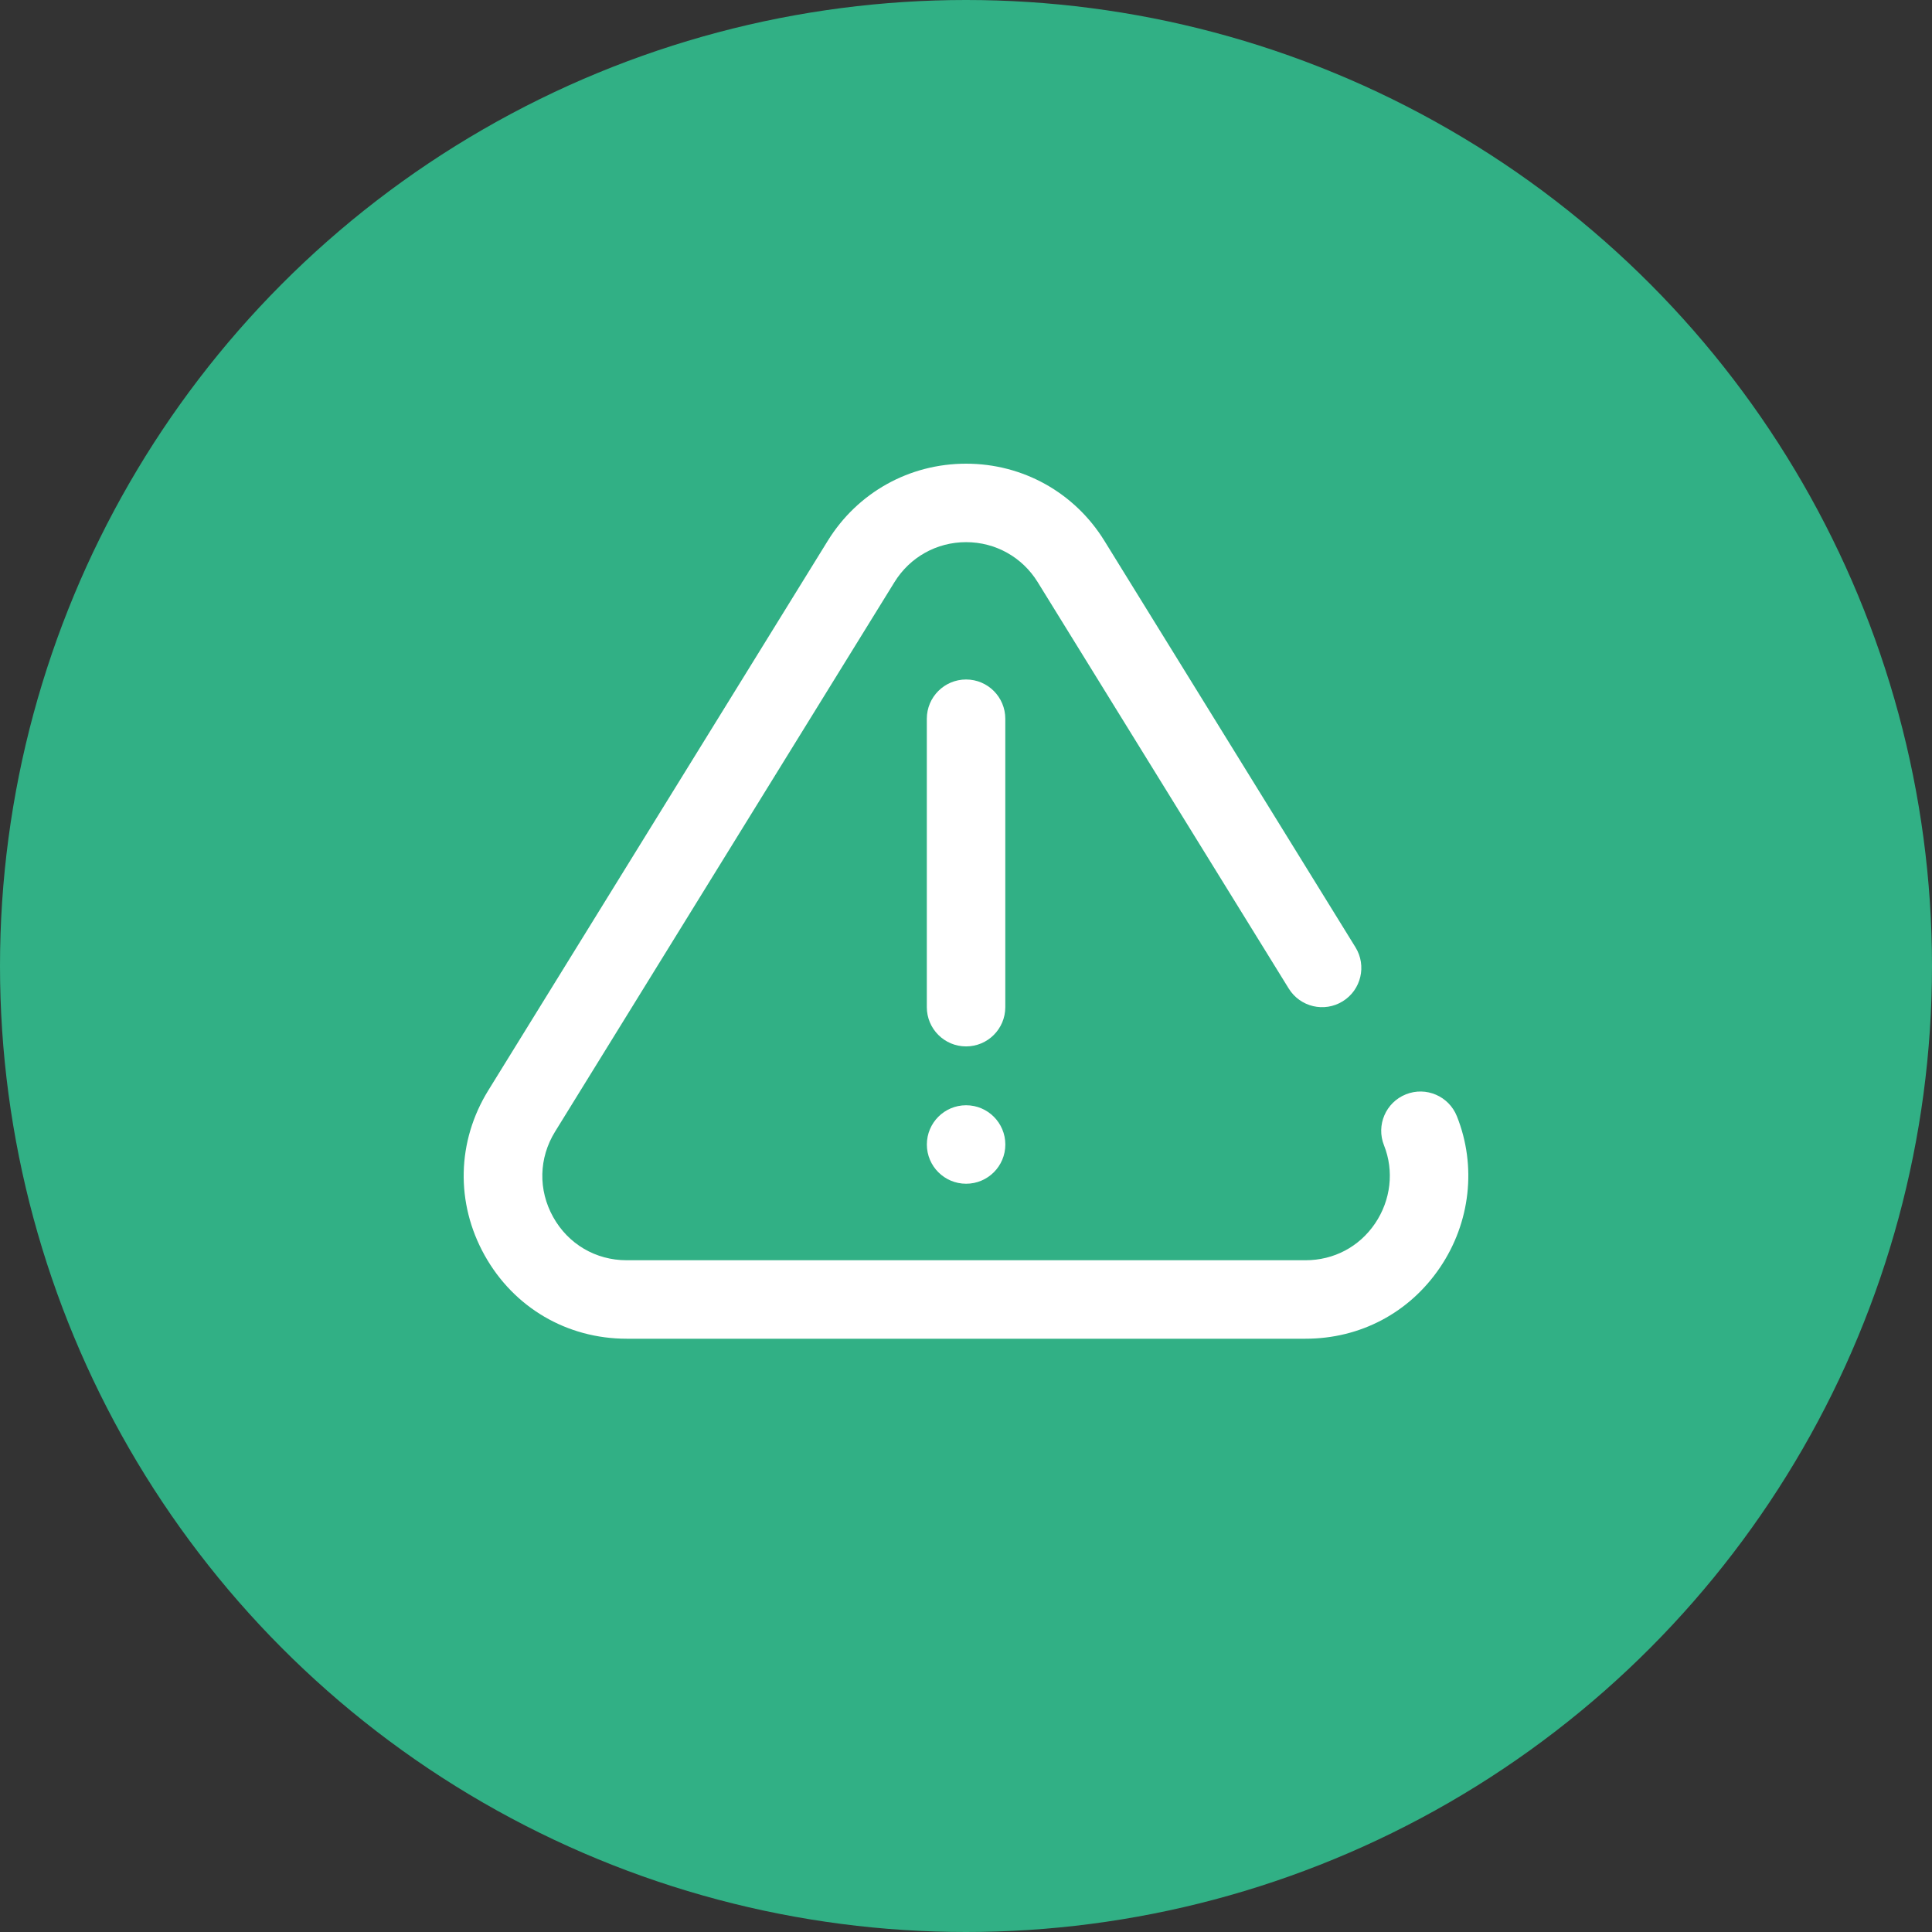 <svg width="50" height="50" viewBox="0 0 50 50" fill="none" xmlns="http://www.w3.org/2000/svg">
<rect x="0" y="0" width="50" height="50" fill="#333333" stroke="none"/>
<circle cx="25" cy="25" r="25" fill="#31B085"/>
<path d="M37.704 28.888C37.496 28.367 36.906 28.113 36.385 28.321C35.864 28.529 35.61 29.12 35.818 29.641C36.082 30.303 35.996 31.059 35.586 31.664C35.176 32.268 34.52 32.615 33.786 32.615H16.218C15.417 32.615 14.706 32.197 14.316 31.497C13.925 30.796 13.943 29.97 14.365 29.287L23.149 15.065C23.549 14.418 24.241 14.031 25.002 14.031C25.763 14.031 26.455 14.418 26.855 15.065L33.352 25.583C33.647 26.061 34.272 26.209 34.749 25.914C35.227 25.619 35.374 24.993 35.08 24.516L28.583 13.998C27.811 12.747 26.472 12 25.002 12C23.532 12 22.193 12.747 21.421 13.998L12.637 28.219C11.823 29.538 11.787 31.133 12.542 32.487C13.296 33.839 14.671 34.646 16.218 34.646H33.786C35.205 34.646 36.474 33.974 37.267 32.803C38.055 31.64 38.219 30.176 37.704 28.888Z" fill="white"/>
<path d="M25.003 30.635C25.563 30.635 26.018 30.181 26.018 29.62C26.018 29.059 25.563 28.604 25.003 28.604H25.002C24.441 28.604 23.987 29.059 23.987 29.62C23.987 30.181 24.442 30.635 25.003 30.635Z" fill="white"/>
<path d="M26.017 26.065V18.601C26.017 18.04 25.563 17.585 25.002 17.585C24.441 17.585 23.986 18.04 23.986 18.601V26.065C23.986 26.626 24.441 27.081 25.002 27.081C25.563 27.081 26.017 26.626 26.017 26.065Z" fill="white"/>
</svg>
